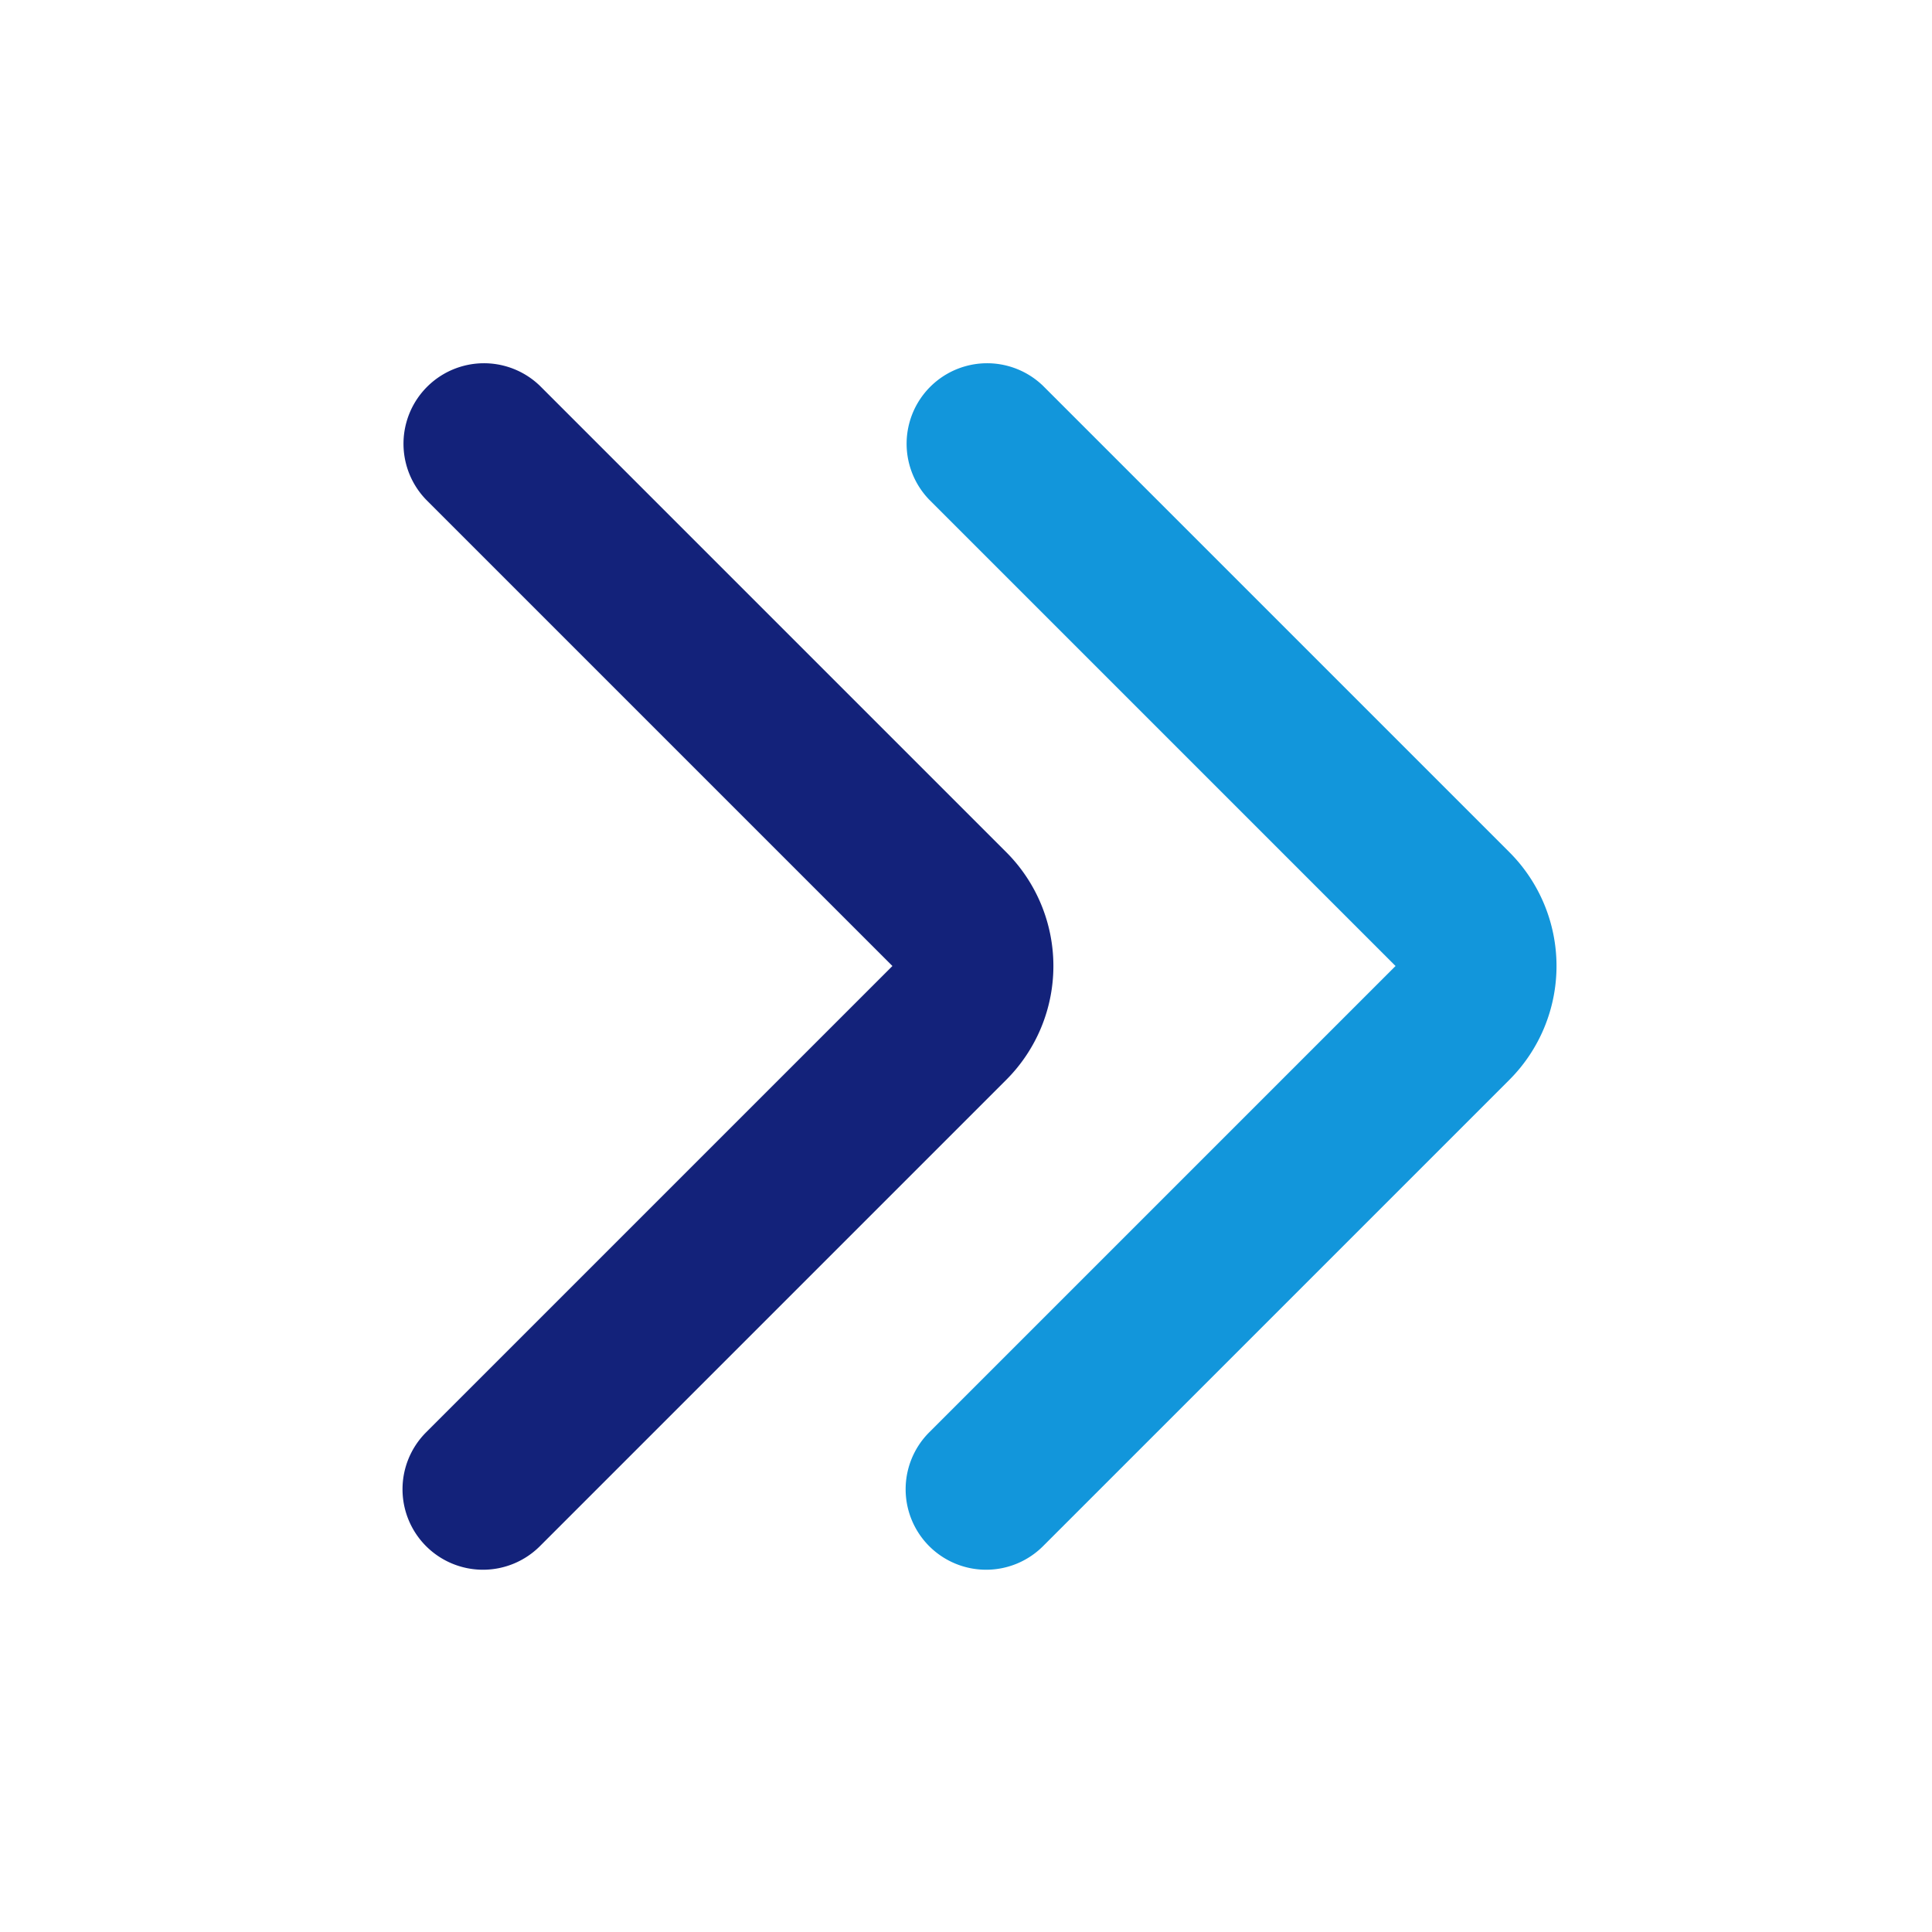 <?xml version="1.0" standalone="no"?><!DOCTYPE svg PUBLIC "-//W3C//DTD SVG 1.1//EN" "http://www.w3.org/Graphics/SVG/1.1/DTD/svg11.dtd"><svg class="icon" width="200px" height="200.00px" viewBox="0 0 1024 1024" version="1.1" xmlns="http://www.w3.org/2000/svg"><path d="M492.501 819.499a42.667 42.667 0 0 1 0-60.331L739.669 512l-247.168-247.168a42.667 42.667 0 0 1 60.331-60.331l247.168 247.168a85.333 85.333 0 0 1 0 120.661l-247.168 247.168a42.667 42.667 0 0 1-60.331 0z" fill="#1296db" /><path d="M225.835 819.499a42.667 42.667 0 0 1 0-60.331L473.003 512 225.835 264.832a42.667 42.667 0 0 1 60.331-60.331l247.168 247.168a85.333 85.333 0 0 1 0 120.661l-247.168 247.168a42.667 42.667 0 0 1-60.331 0z" fill="#13227a" /></svg>